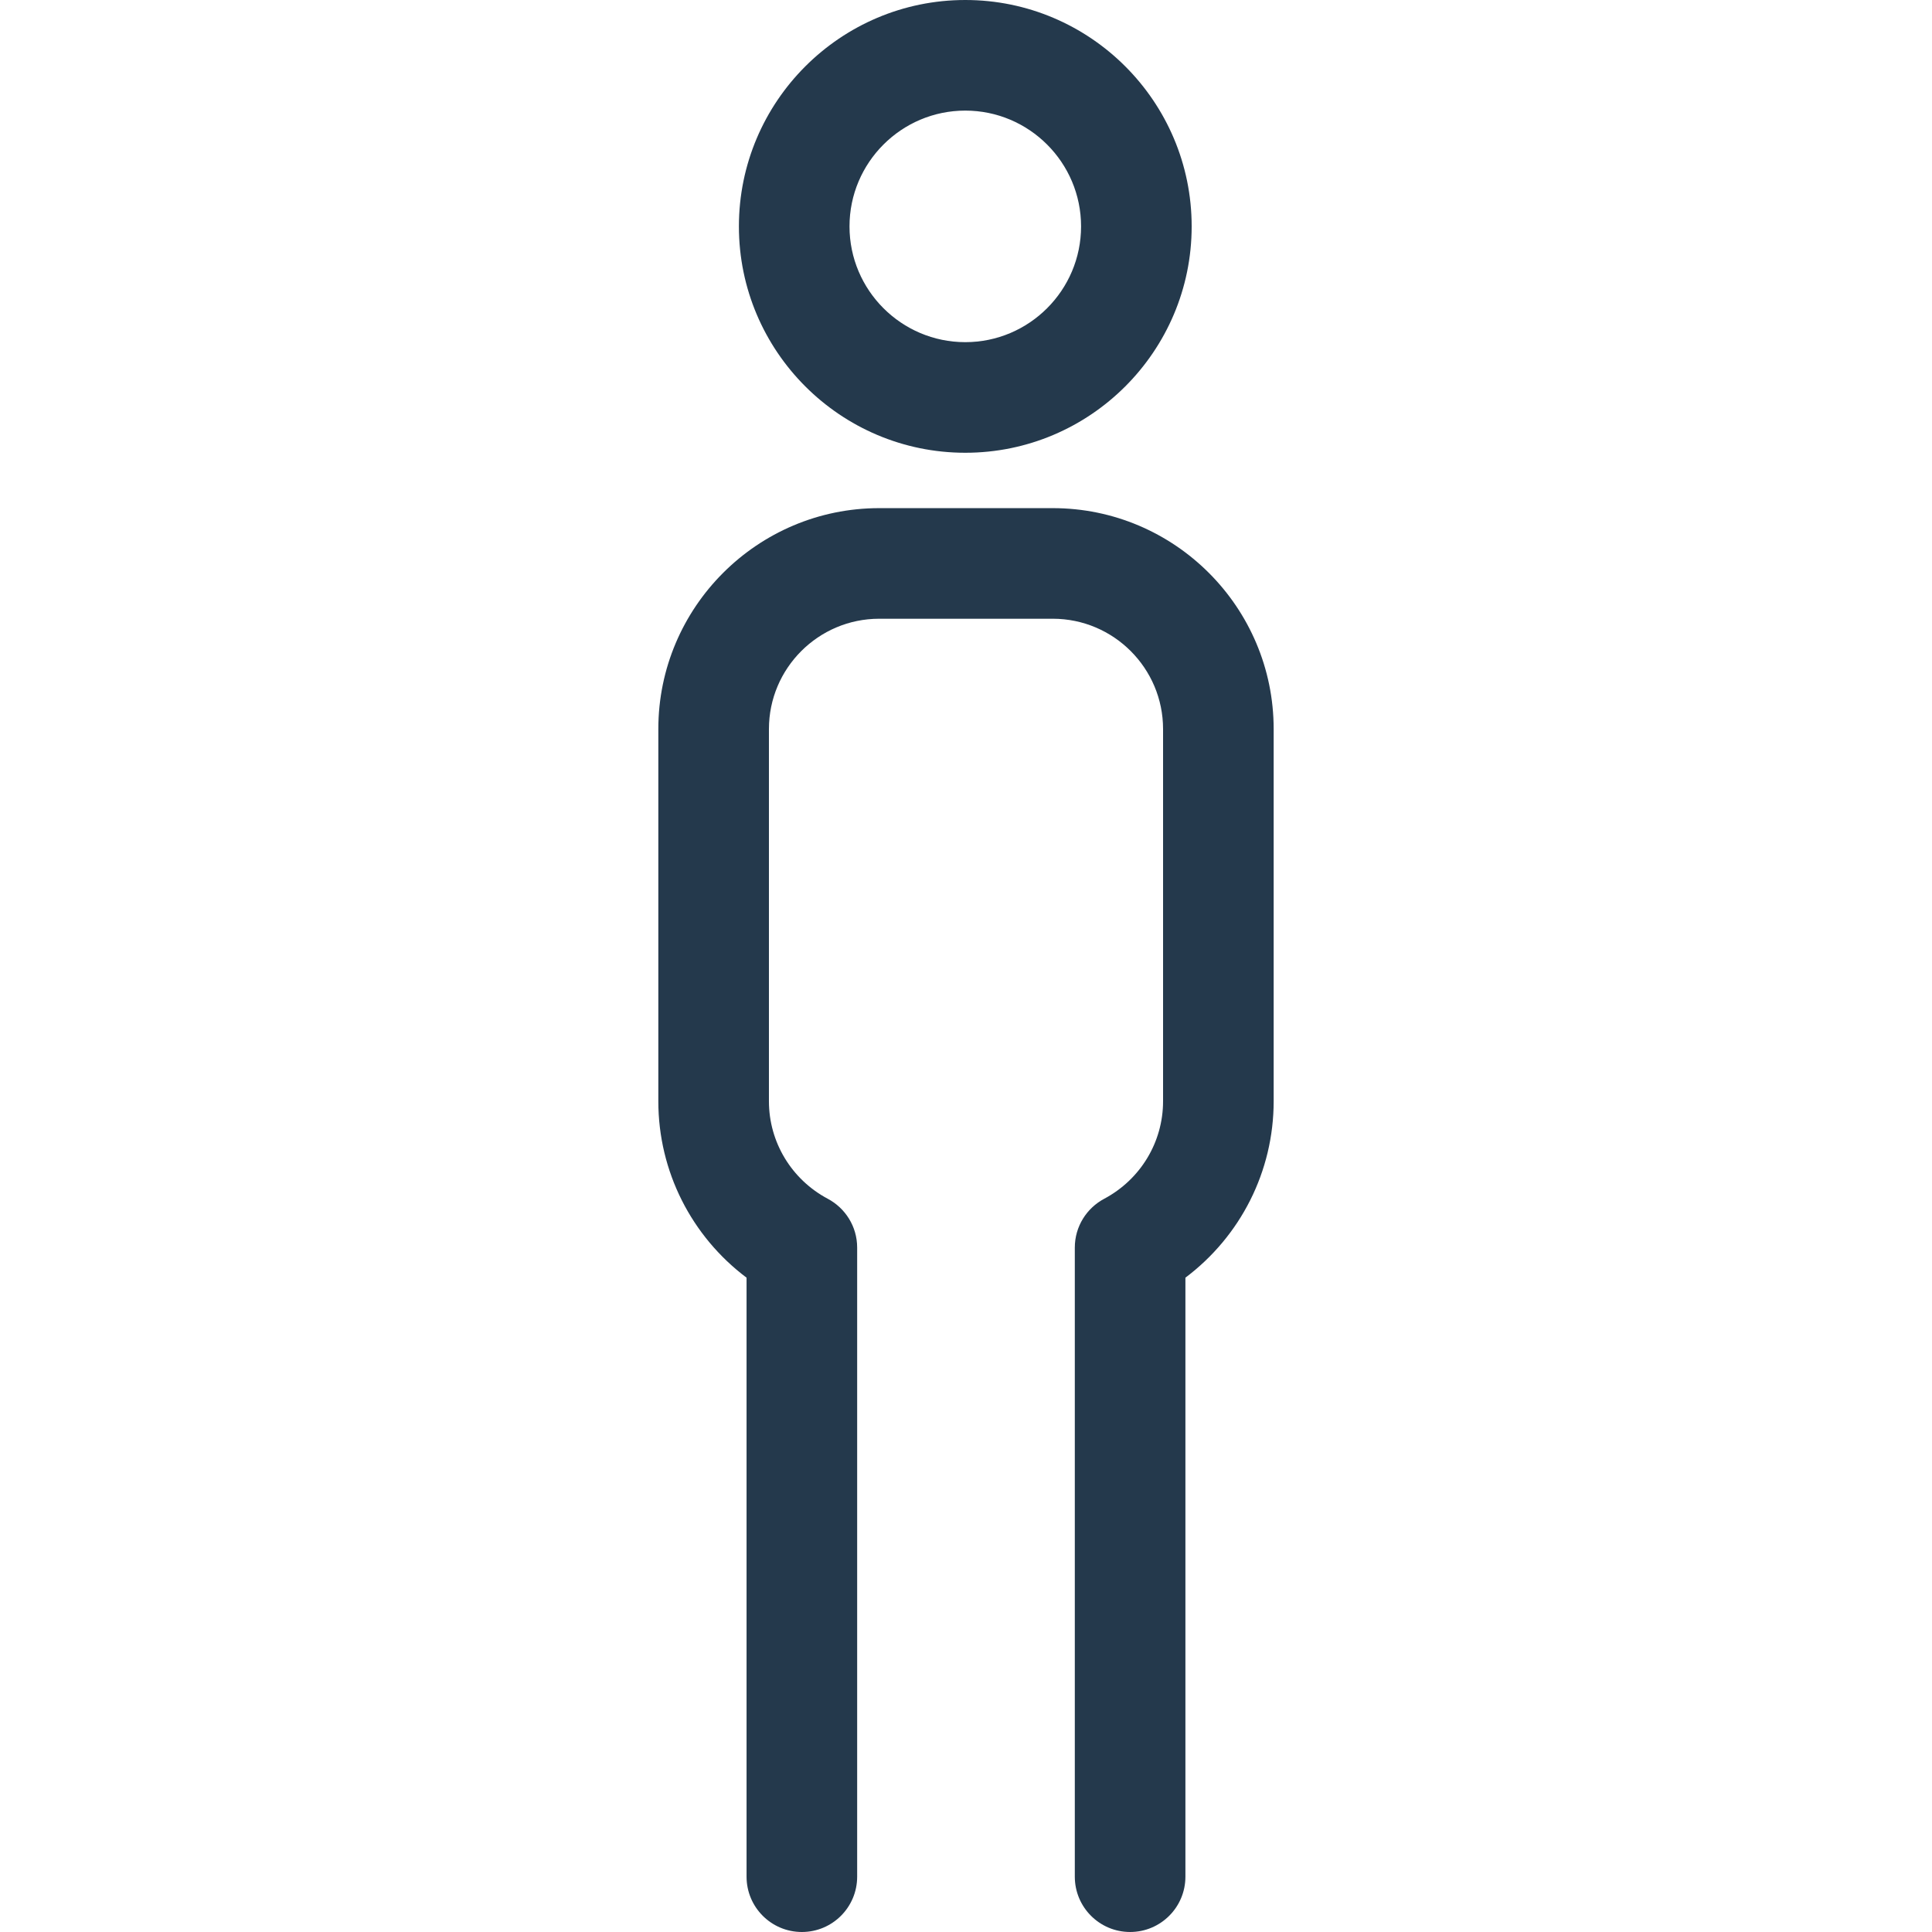 <?xml version="1.0" encoding="iso-8859-1"?>
<!-- Generator: Adobe Illustrator 18.0.0, SVG Export Plug-In . SVG Version: 6.00 Build 0)  -->
<!DOCTYPE svg PUBLIC "-//W3C//DTD SVG 1.1//EN" "http://www.w3.org/Graphics/SVG/1.1/DTD/svg11.dtd">
<svg fill="#24394C" version="1.1" id="Capa_1" xmlns="http://www.w3.org/2000/svg" xmlns:xlink="http://www.w3.org/1999/xlink" x="0px" y="0px"
	 viewBox="0 0 262.02 262.02" style="enable-background:new 0 0 262.02 262.02;" xml:space="preserve">
<g>
	<path d="M130.914,61.404c16.928,0,30.701-13.771,30.701-30.699C161.615,13.774,147.842,0,130.914,0
		c-16.93,0-30.703,13.774-30.703,30.705C100.211,47.633,113.984,61.404,130.914,61.404z M130.914,15
		c8.657,0,15.701,7.045,15.701,15.705c0,8.656-7.044,15.699-15.701,15.699c-8.659,0-15.703-7.043-15.703-15.699
		C115.211,22.045,122.255,15,130.914,15z"/>
	<path d="M142.779,68.914h-23.54c-16.518,0-29.956,13.439-29.956,29.959v50.484c0,9.509,4.495,18.307,11.966,23.924v81.238
		c0,4.143,3.358,7.5,7.5,7.5c4.142,0,7.5-3.357,7.5-7.5v-85.316c0-2.879-1.623-5.376-4.003-6.633
		c-4.912-2.623-7.963-7.684-7.963-13.213V98.873c0-8.248,6.709-14.959,14.956-14.959h23.54c8.248,0,14.957,6.711,14.957,14.959
		v50.484c0,5.53-3.054,10.592-7.971,13.216c-2.377,1.258-3.998,3.753-3.998,6.63v85.316c0,4.143,3.358,7.5,7.5,7.5
		c4.142,0,7.5-3.357,7.5-7.5V173.28c7.473-5.616,11.969-14.415,11.969-23.923V98.873C172.736,82.354,159.298,68.914,142.779,68.914z
		"/>
</g>
<g>
</g>
<g>
</g>
<g>
</g>
<g>
</g>
<g>
</g>
<g>
</g>
<g>
</g>
<g>
</g>
<g>
</g>
<g>
</g>
<g>
</g>
<g>
</g>
<g>
</g>
<g>
</g>
<g>
</g>
</svg>
